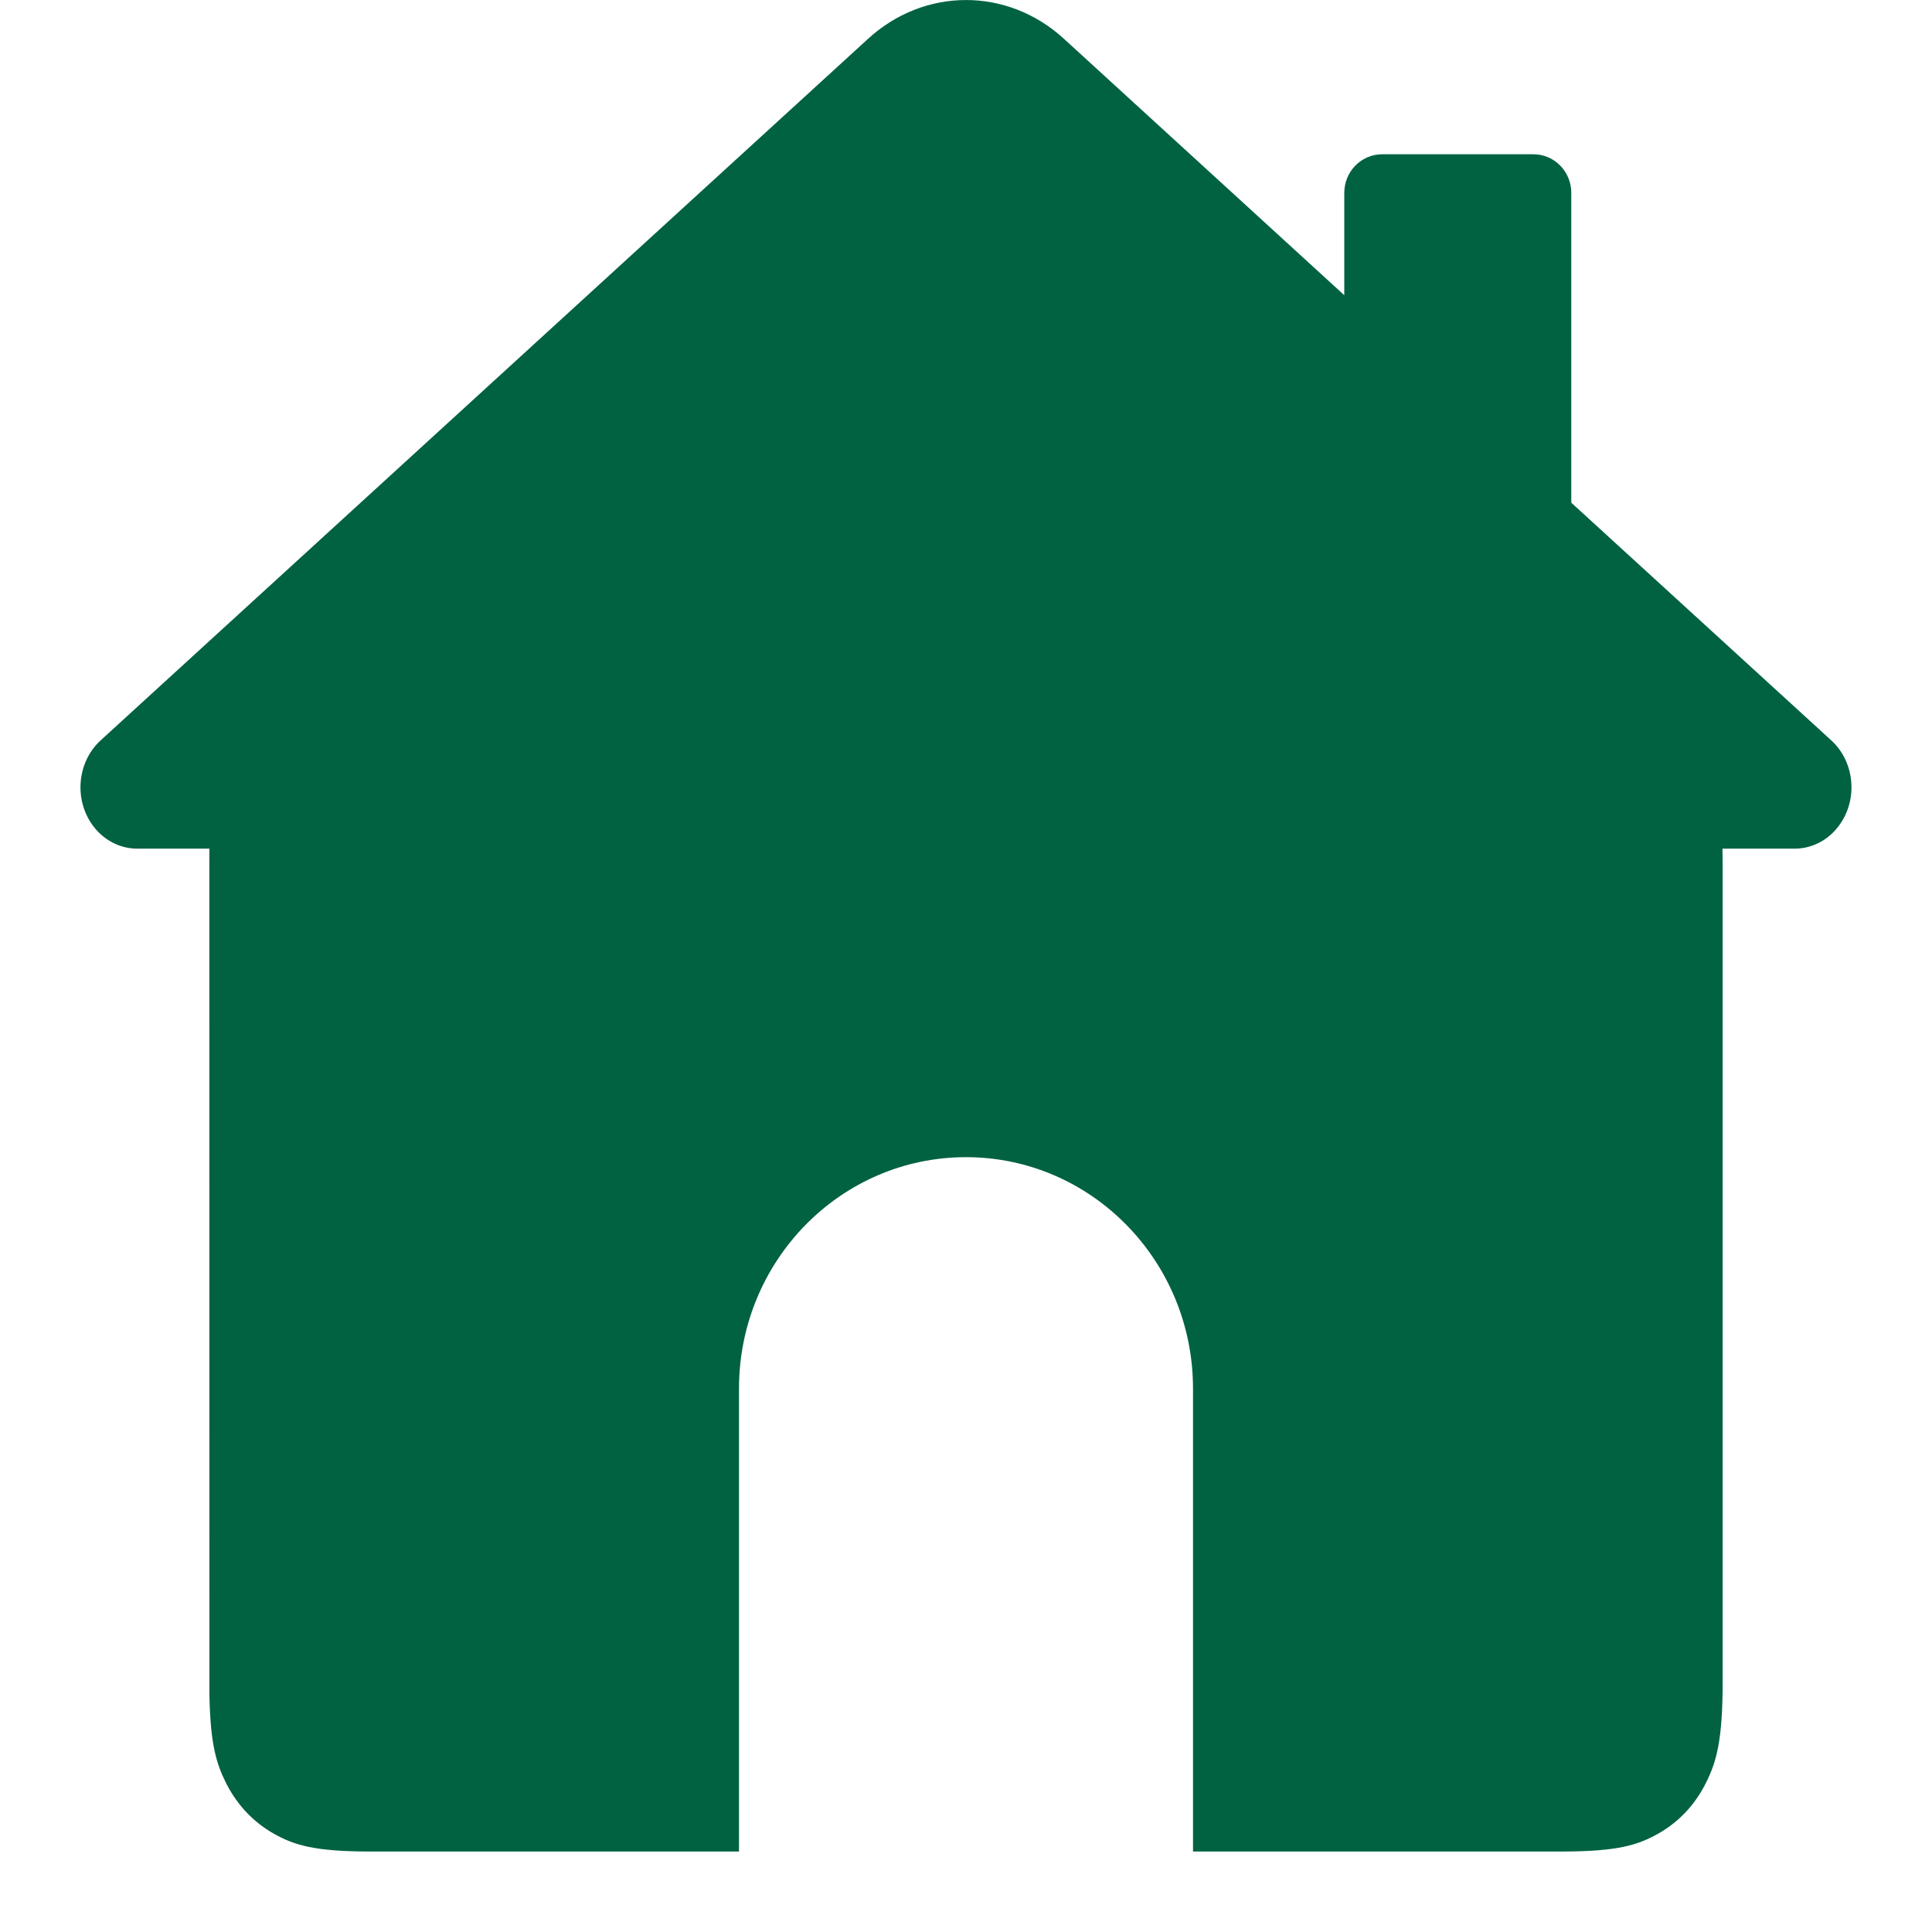 <svg width="20" height="20" viewBox="0 0 20 20" fill="none" xmlns="http://www.w3.org/2000/svg">
<path d="M11.012 0.4L13.916 3.056V1.997C13.916 1.776 14.091 1.597 14.308 1.597H15.874C16.091 1.597 16.266 1.776 16.266 1.997V5.191L16.266 5.204L18.958 7.665C19.206 7.892 19.237 8.292 19.027 8.56C18.916 8.703 18.752 8.785 18.579 8.785H17.831C17.832 8.839 17.833 8.897 17.833 8.959V17.395C17.833 18.011 17.772 18.234 17.658 18.46C17.545 18.685 17.378 18.862 17.165 18.982C16.952 19.102 16.741 19.167 16.159 19.167H12.35V14.375C12.35 13.052 11.297 11.979 10 11.979C8.702 11.979 7.65 13.052 7.65 14.375V19.167H3.84C3.258 19.167 3.047 19.102 2.834 18.982C2.622 18.862 2.455 18.685 2.341 18.46C2.238 18.255 2.178 18.052 2.168 17.553L2.167 8.959C2.167 8.897 2.167 8.839 2.168 8.785H1.42C1.096 8.785 0.833 8.501 0.833 8.15C0.833 7.963 0.909 7.786 1.041 7.665L8.988 0.4C9.572 -0.133 10.428 -0.133 11.012 0.4Z" fill="#006241"/>
</svg>
